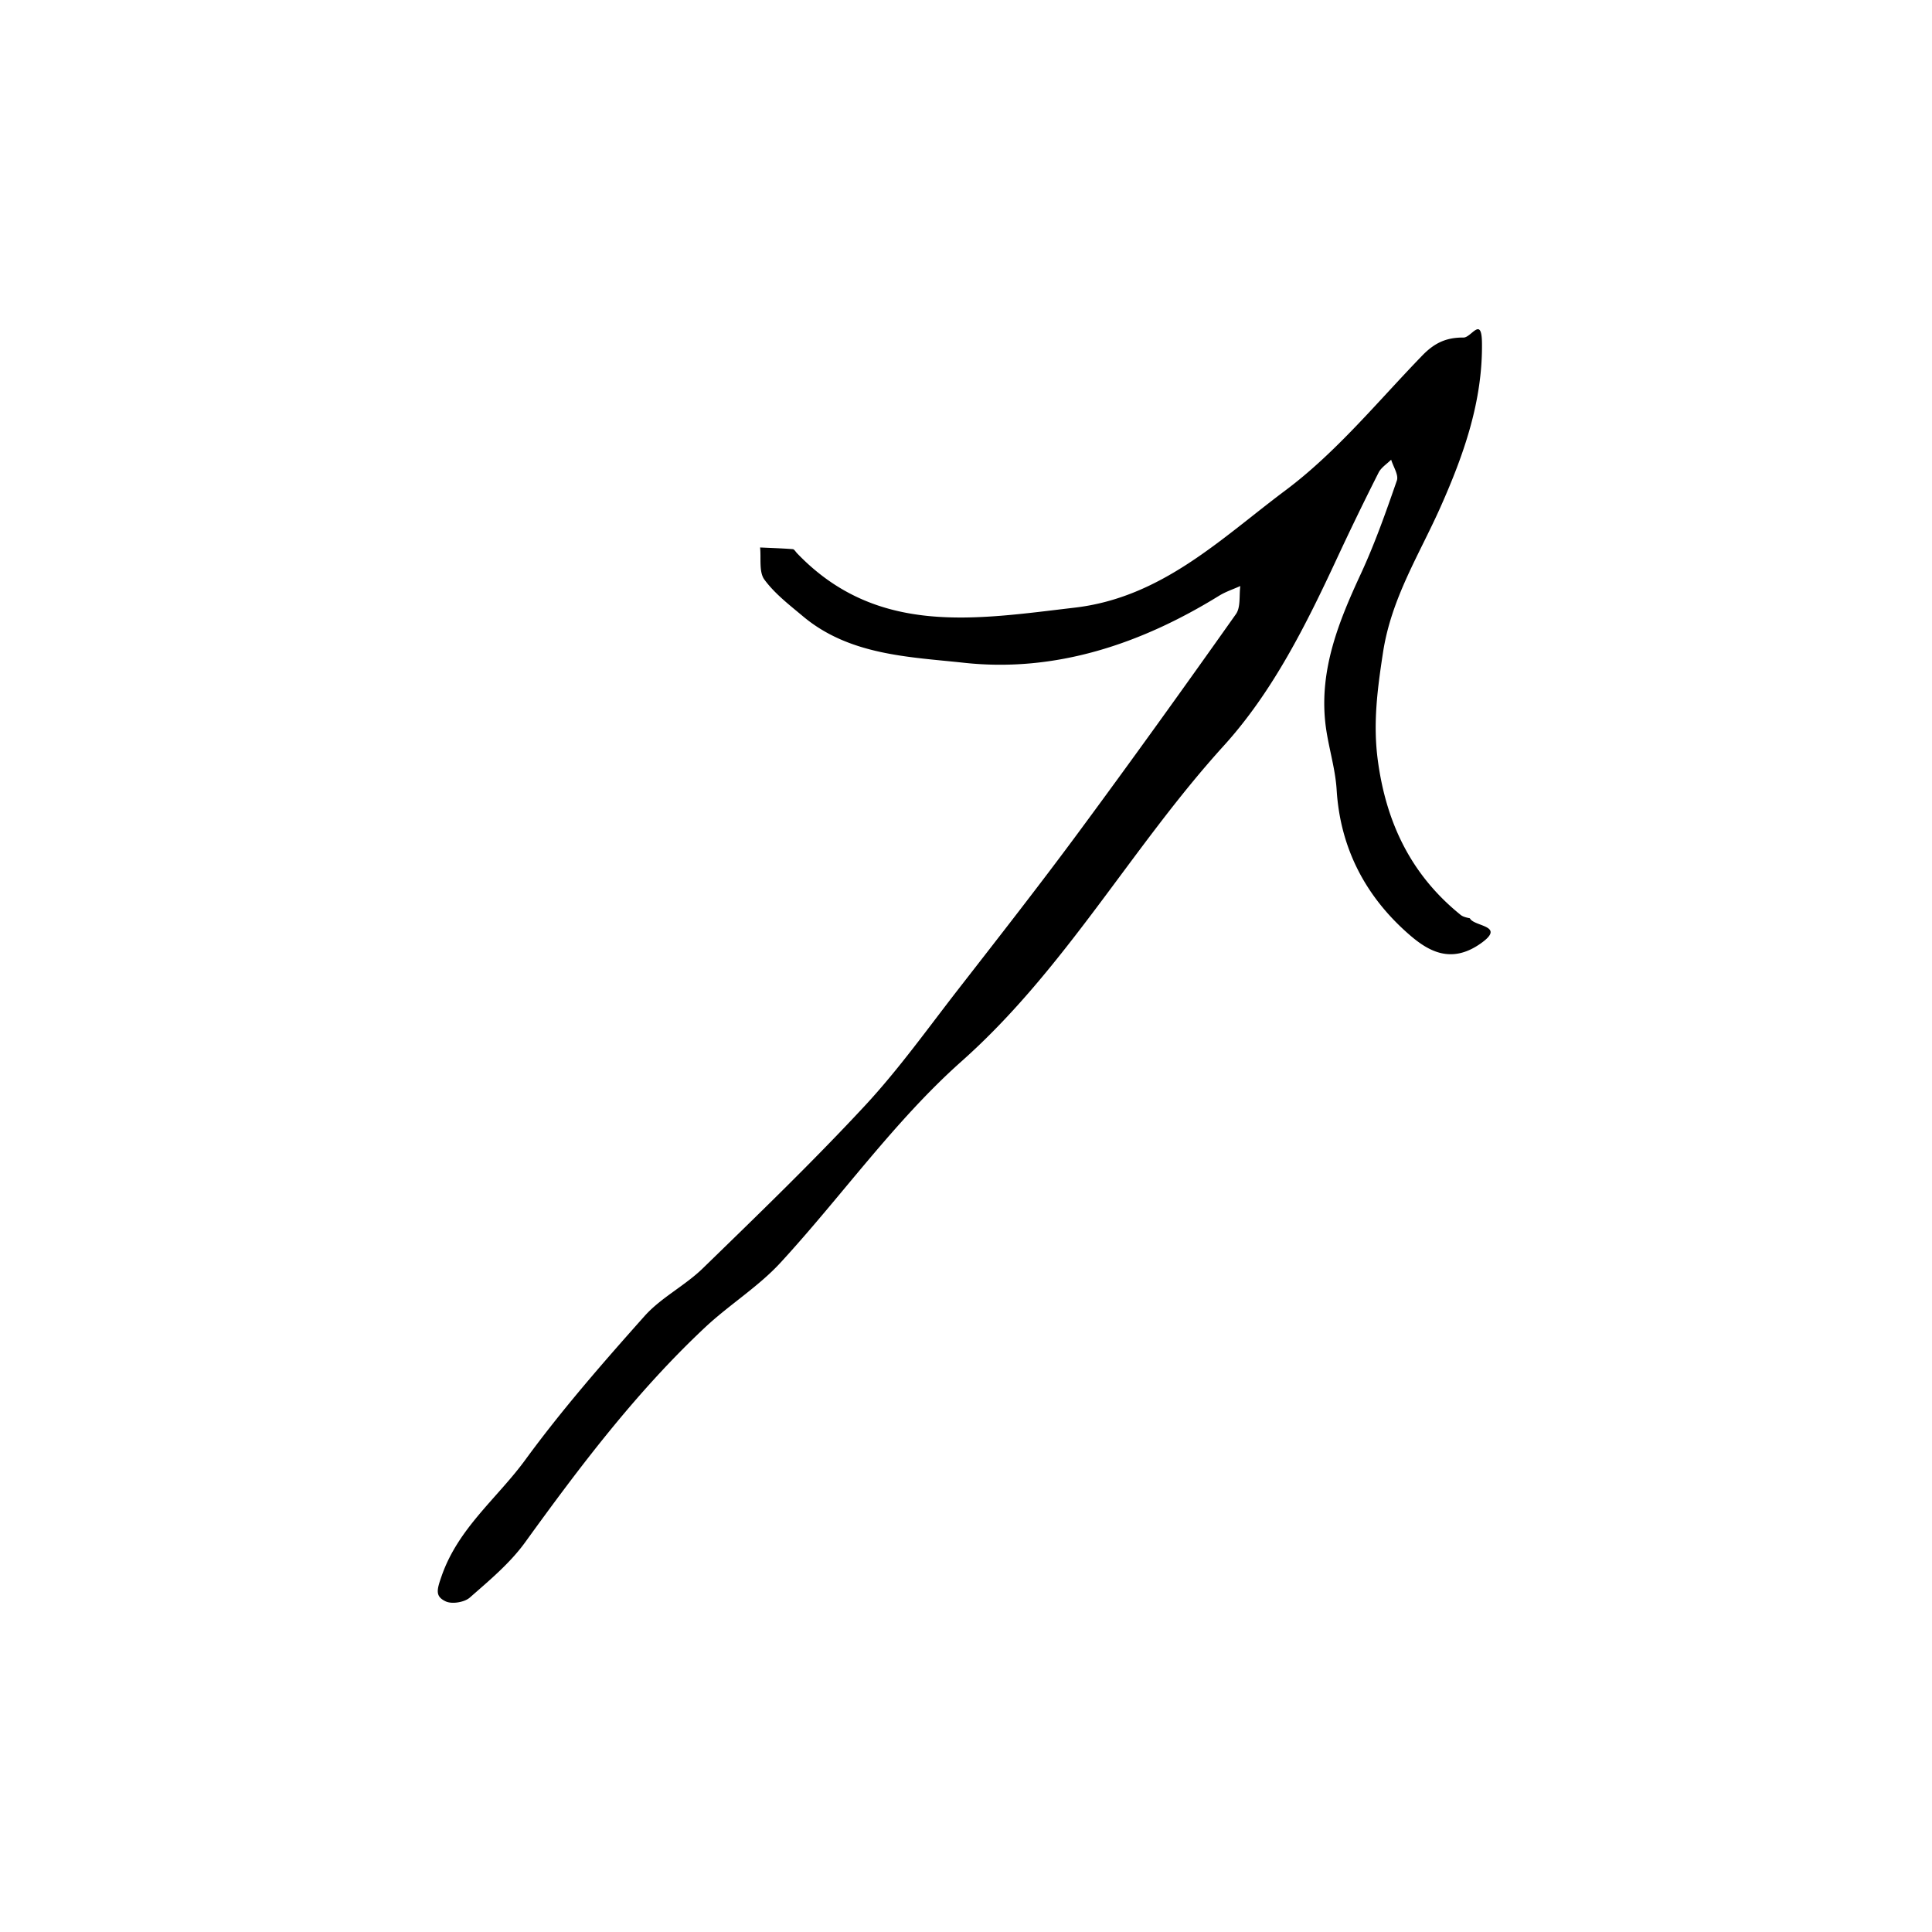 <svg width="534" height="534" viewBox="0 0 534 534" fill="none" xmlns="http://www.w3.org/2000/svg"><path d="M406.27 253.81c1.141 2.372 10.163 1.909 2.977 6.972-8.269 5.827-14.594 2.02-19.783-2.501-11.919-10.383-19.016-23.702-20.019-39.987-.385-6.257-2.478-12.393-3.143-18.652-1.569-14.749 3.74-27.897 9.792-40.952 3.883-8.375 6.973-17.138 9.996-25.873.537-1.553-.999-3.824-1.578-5.763-1.179 1.179-2.757 2.157-3.472 3.572a818.658 818.658 0 0 0-11.457 23.609c-8.584 18.458-17.789 36.972-31.365 51.919-25.432 27.999-43.714 61.64-72.444 87.185-18.526 16.473-33.141 37.294-50.052 55.666-6.154 6.685-14.163 11.622-20.837 17.877-18.964 17.776-34.55 38.398-49.73 59.397-4.182 5.784-9.893 10.54-15.315 15.297-1.48 1.299-4.915 1.857-6.651 1.044-2.987-1.4-2.457-3.192-1.118-7.037 4.61-13.231 15.39-21.509 23.123-32.092 10.136-13.872 21.509-26.886 32.955-39.731 4.555-5.111 11.133-8.363 16.089-13.182 15.148-14.729 30.372-29.42 44.747-44.886 9.432-10.148 17.54-21.54 26.072-32.506 11.103-14.273 22.249-28.52 32.995-43.061 14.75-19.959 29.224-40.125 43.556-60.386 1.354-1.915.851-5.142 1.21-7.76-1.966.887-4.058 1.569-5.878 2.693-21.624 13.346-45.228 21.255-70.456 18.525-15.132-1.636-31.653-2.044-44.546-12.851-3.771-3.161-7.81-6.252-10.667-10.151-1.548-2.113-.864-5.862-1.186-8.873 3.01.137 6.024.23 9.028.461.421.032.797.729 1.182 1.13 22.087 23.04 49.403 18.243 76.787 15.036 24.075-2.819 40.48-19.156 58.213-32.411 14.029-10.487 25.456-24.502 37.763-37.217 3.33-3.44 6.54-5.063 11.445-5.022 2.19.02 5.013-6.059 5.107 1.472.2 16.119-5.011 30.869-11.432 45.314-5.856 13.172-13.615 25.201-15.923 40.286-1.553 10.155-2.8 19.614-1.424 29.844 2.303 17.133 9.127 31.429 22.582 42.415.43.352.794.785 2.857 1.18Z" fill="#000"/></svg>
